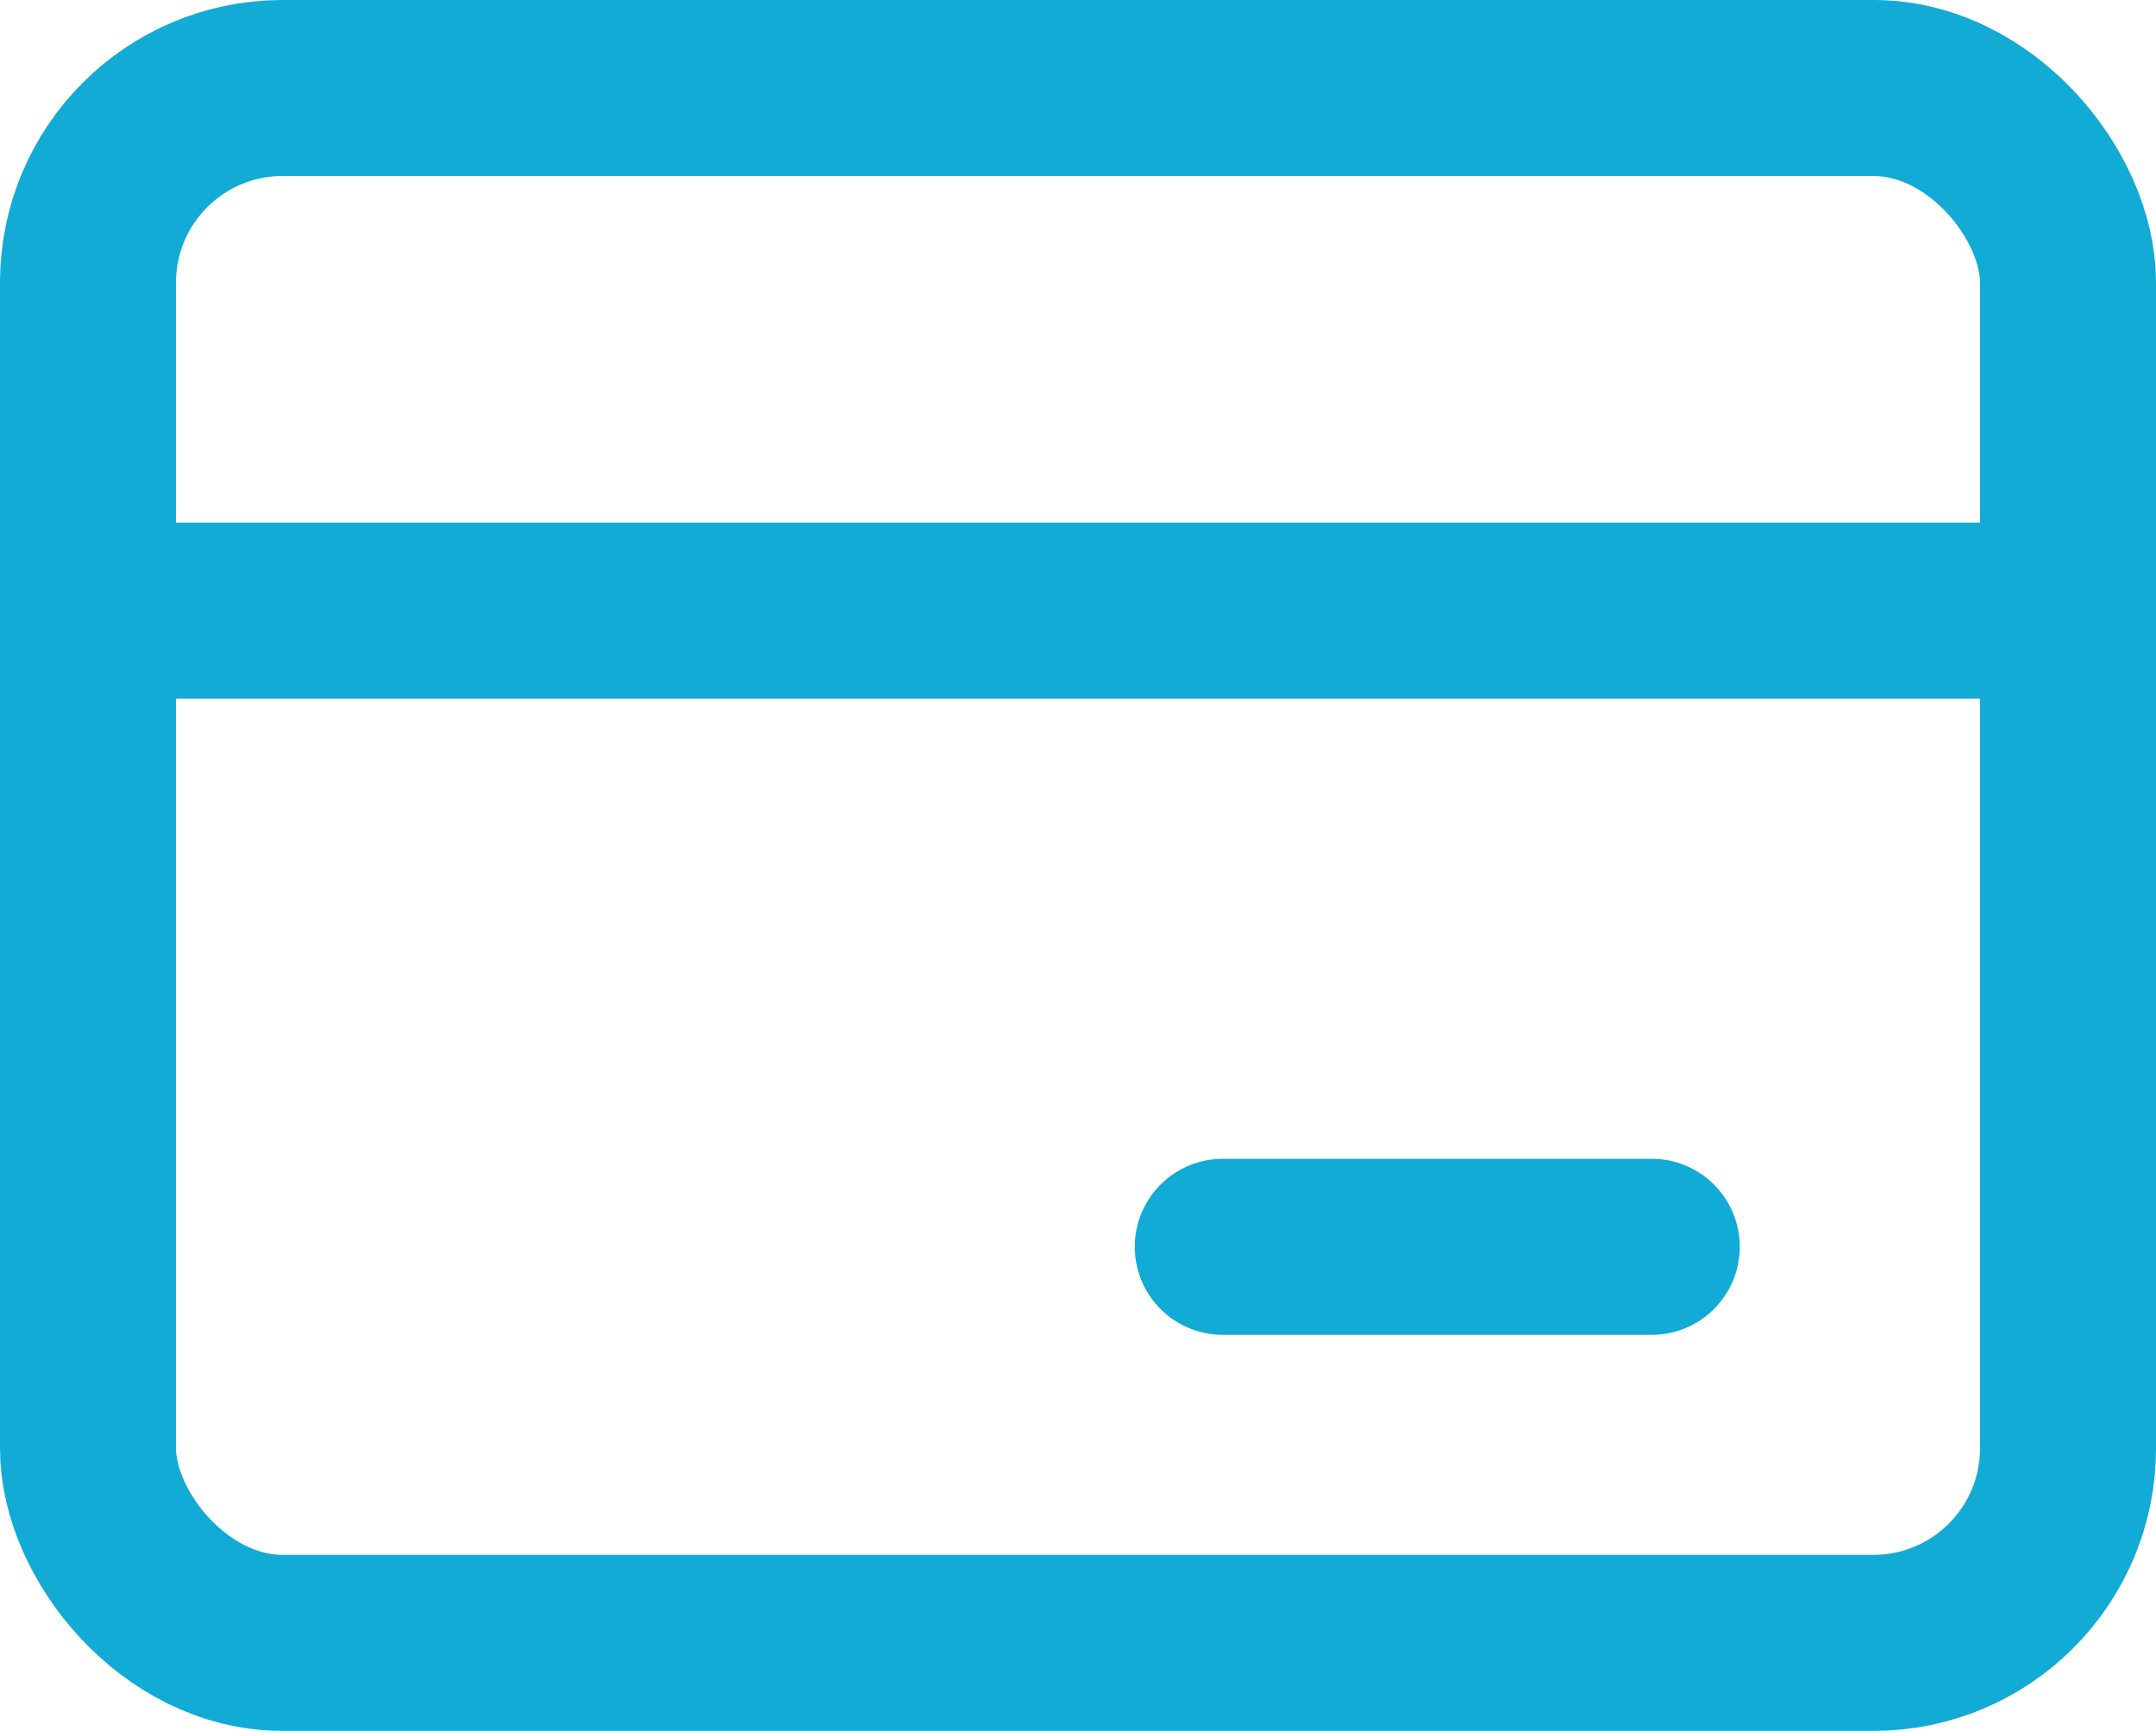 <svg xmlns="http://www.w3.org/2000/svg" width="24.5" height="19.667" viewBox="0 0 24.5 19.667">
  <g id="Group_544" data-name="Group 544" transform="translate(-752.813 -848.5)">
    <rect id="Rectangle_656" data-name="Rectangle 656" width="22.5" height="17.667" rx="2.21" transform="translate(753.813 849.5)" stroke-width="2" stroke="#11abd5" stroke-linecap="round" stroke-linejoin="round" fill="none"/>
    <line id="Line_160" data-name="Line 160" x2="22.5" transform="translate(753.813 855.438)" fill="none" stroke="#11abd5" stroke-linecap="round" stroke-linejoin="round" stroke-width="2"/>
    <line id="Line_161" data-name="Line 161" x2="4.875" transform="translate(766.708 862.667)" fill="none" stroke="#11abd5" stroke-linecap="round" stroke-linejoin="round" stroke-width="2"/>
  </g>
</svg>
